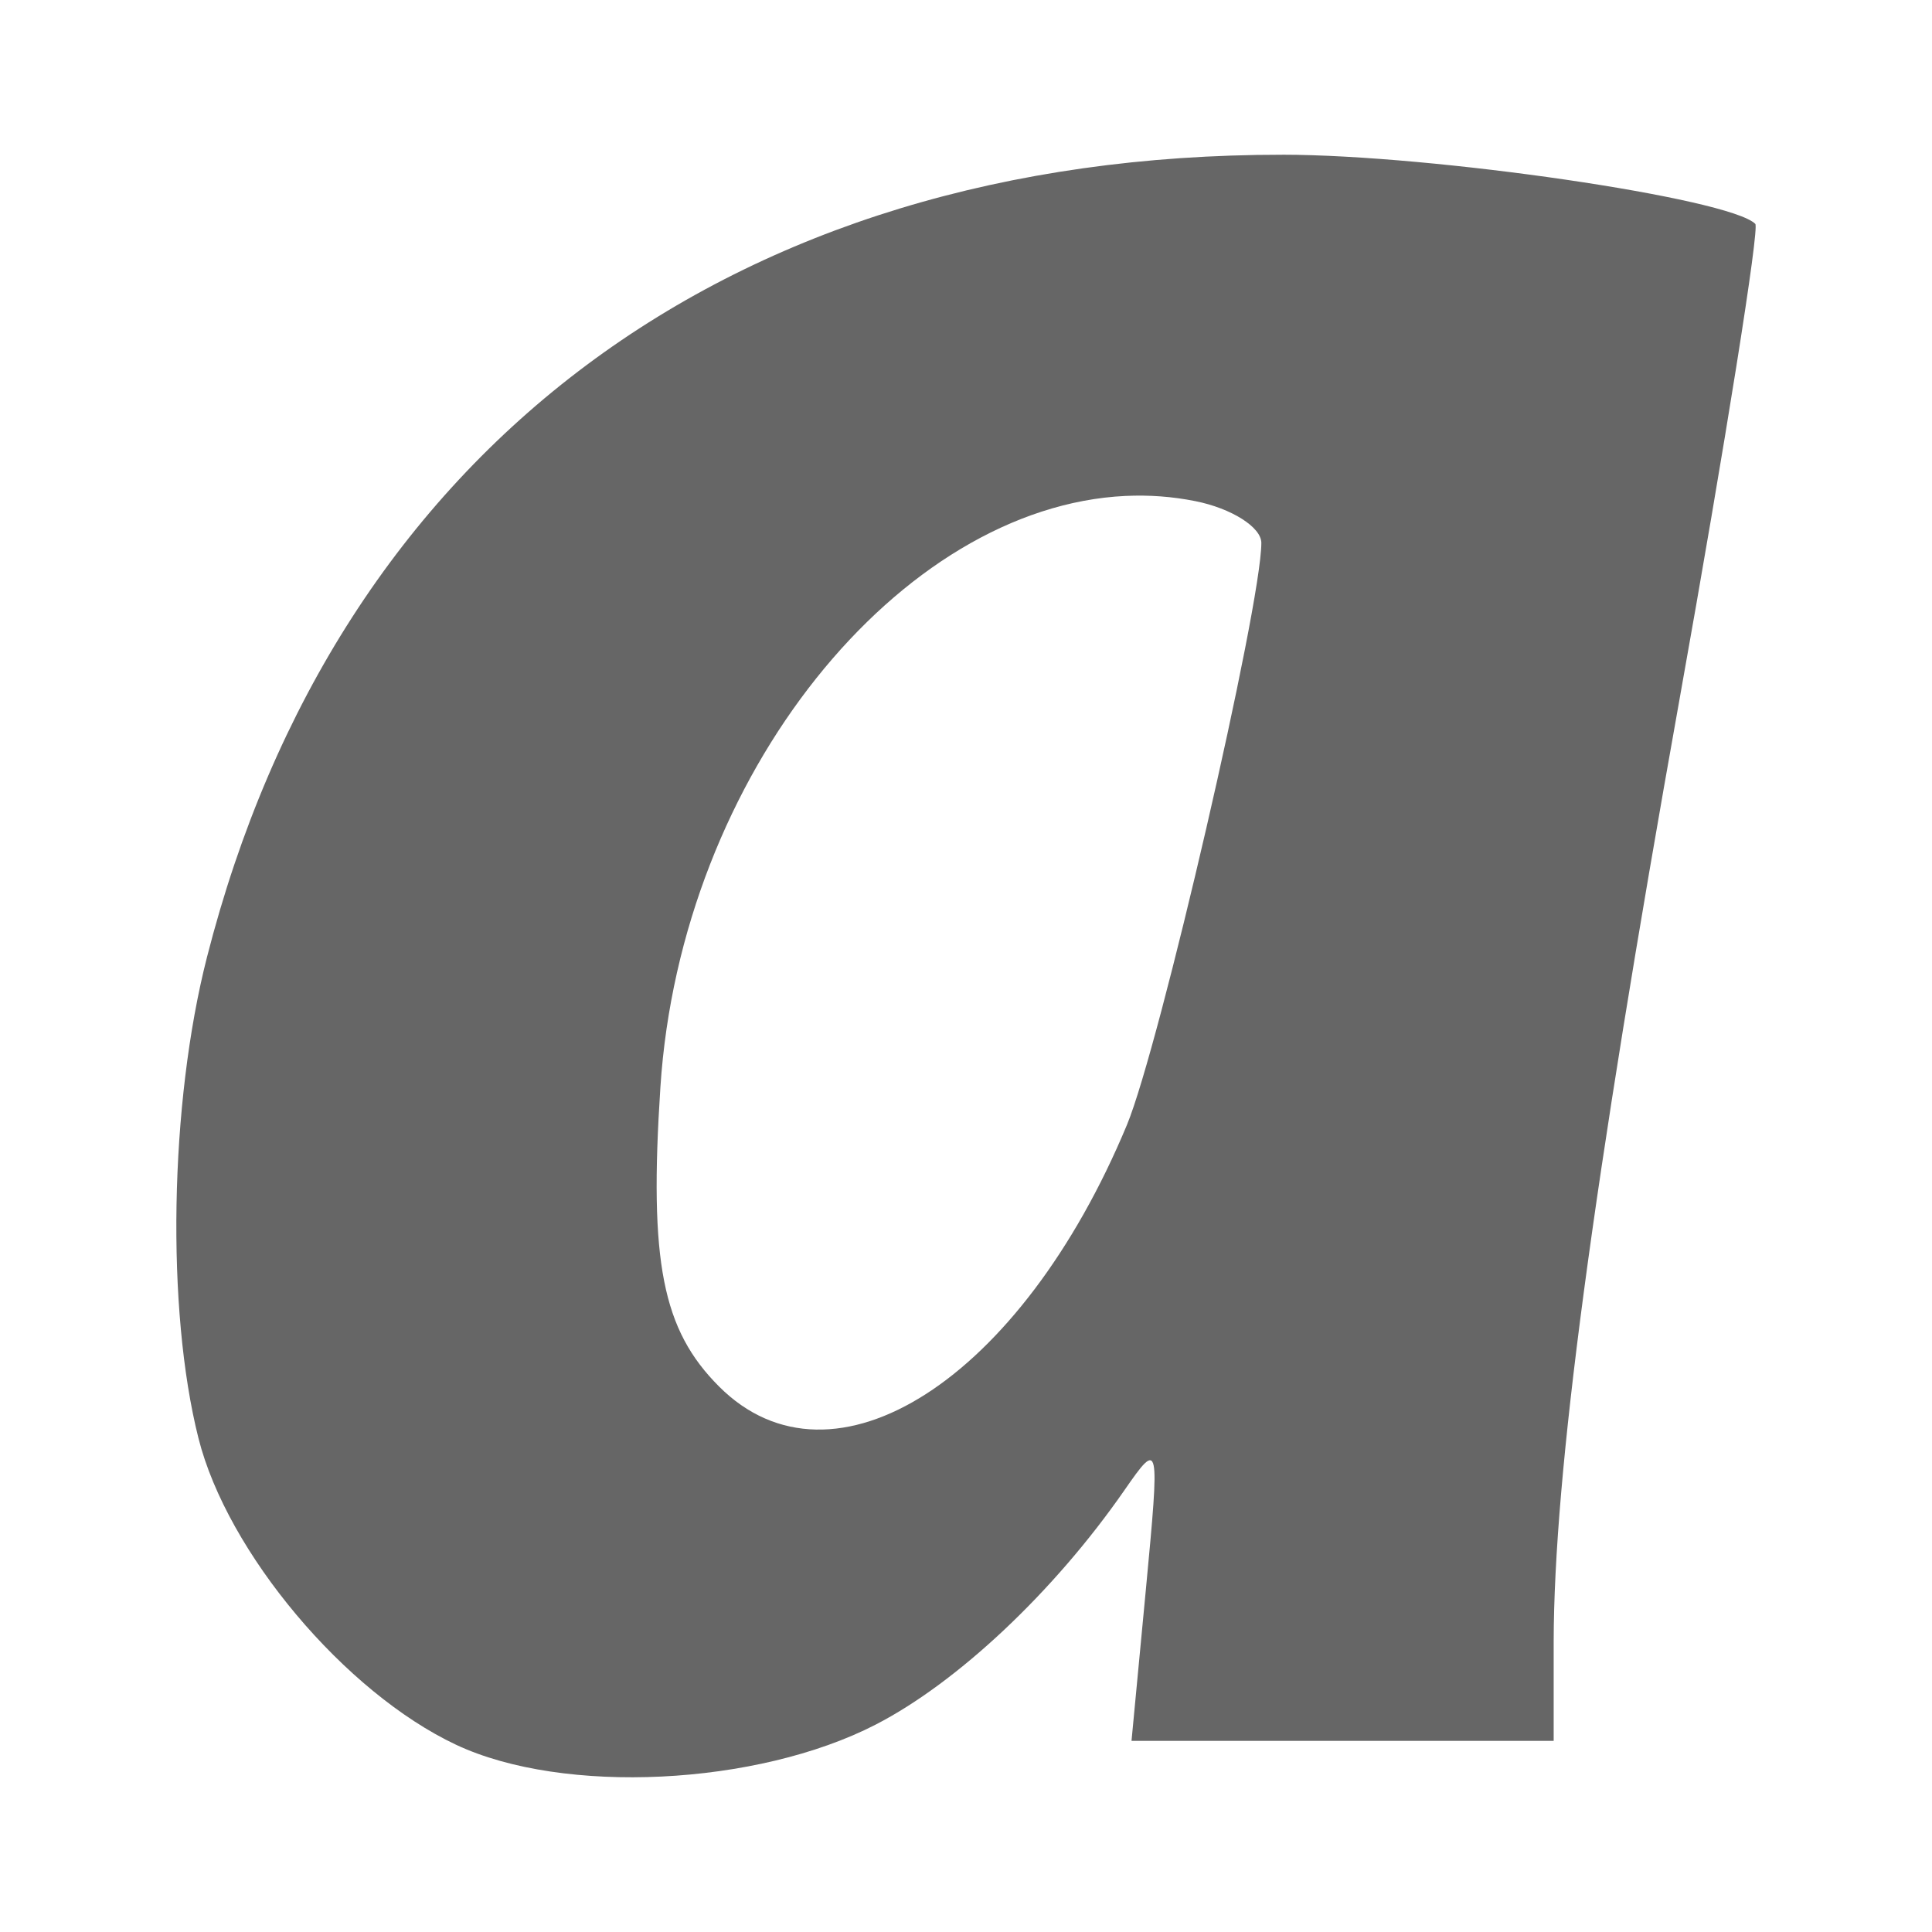 <?xml version="1.0" encoding="UTF-8" standalone="no"?>
<!-- Created with Inkscape (http://www.inkscape.org/) -->

<svg
   xmlns:dc="http://purl.org/dc/elements/1.1/"
   xmlns:cc="http://creativecommons.org/ns#"
   xmlns:rdf="http://www.w3.org/1999/02/22-rdf-syntax-ns#"
   xmlns:svg="http://www.w3.org/2000/svg"
   xmlns="http://www.w3.org/2000/svg"
   xmlns:inkscape="http://www.inkscape.org/namespaces/inkscape"
   version="1.1"
   width="100%"
   height="100%"
   viewBox="0 0 512 512"
   id="svg2">
  <defs
     id="defs8">
    <clipPath
       id="clipPath3389">
      <path
         d="M 26,0 C 11.603,0 0,11.603 0,26 l 0,460 c 0,14.397 11.603,26 26,26 l 460,0 c 14.397,0 26,-11.603 26,-26 L 512,26 C 512,11.603 500.397,0 486,0 L 26,0 z"
         inkscape:connector-curvature="0"
         id="path3391"
         style="fill:none;fill-opacity:1;stroke:none" />
    </clipPath>
  </defs>
  <path
     d="M 26,0 C 11.603,0 0,11.603 0,26 l 0,460 c 0,14.397 11.603,26 26,26 l 460,0 c 14.397,0 26,-11.603 26,-26 L 512,26 C 512,11.603 500.397,0 486,0 L 26,0 z"
     inkscape:connector-curvature="0"
     id="rect2986"
     style="fill:none;fill-opacity:1;stroke:none" />
  <g
     clip-path="url(#clipPath3389)"
     id="g3221"
     style="opacity:0.0;fill:#000000">
    <path
       d="M 339.806,41.008 C 193.646,40.963 89.265,118.844 54.84,253.696 L 443.748,642.605 C 478.174,507.752 582.554,429.872 728.715,429.916 z"
       inkscape:connector-curvature="0"
       id="path3223"
       style="fill:#000000" />
    <path
       d="m 54.84,253.696 c -9.904,38.79 -10.831,93.354 -2.248,127.433 L 441.501,770.038 c -8.583,-34.079 -7.657,-88.644 2.248,-127.433 z"
       inkscape:connector-curvature="0"
       id="path3225"
       style="fill:#000000" />
    <path
       d="m 52.592,381.129 c 4.741,18.827 18.582,40.291 35.458,57.167 L 476.959,827.205 c -16.876,-16.876 -30.717,-38.34 -35.458,-57.167 z"
       inkscape:connector-curvature="0"
       id="path3227"
       style="fill:#000000" />
    <path
       d="m 88.05,438.296 c 10.278,10.278 21.682,18.854 32.841,24.096 l 388.909,388.909 c -11.16,-5.242 -22.563,-13.818 -32.841,-24.096 z"
       inkscape:connector-curvature="0"
       id="path3229"
       style="fill:#000000" />
    <path
       d="m 120.891,462.393 c 28.444,13.362 79.697,10.856 111.183,-5.36 l 388.909,388.909 c -31.486,16.217 -82.739,18.722 -111.183,5.36 z"
       inkscape:connector-curvature="0"
       id="path3231"
       style="fill:#000000" />
    <path
       d="m 232.075,457.032 c 21.721,-11.188 47.259,-35.234 65.886,-62.074 l 388.909,388.909 c -18.627,26.84 -44.165,50.886 -65.886,62.074 z"
       inkscape:connector-curvature="0"
       id="path3233"
       style="fill:#000000" />
    <path
       d="m 297.96,394.959 c 3.918,-5.648 6.205,-8.833 7.269,-7.768 L 694.139,776.099 c -1.065,-1.065 -3.351,2.12 -7.269,7.768 z"
       inkscape:connector-curvature="0"
       id="path3235"
       style="fill:#000000" />
    <path
       d="m 305.23,387.19 c 1.484,1.484 0.593,11.222 -1.563,34.051 l 388.909,388.909 c 2.156,-22.829 3.046,-32.567 1.563,-34.051 z"
       inkscape:connector-curvature="0"
       id="path3237"
       style="fill:#000000" />
    <path
       d="m 303.667,421.241 -3.805,40.112 388.909,388.909 3.805,-40.112 z"
       inkscape:connector-curvature="0"
       id="path3239"
       style="fill:#000000" />
    <path
       d="m 299.863,461.353 55.851,0 388.909,388.909 -55.851,0 z"
       inkscape:connector-curvature="0"
       id="path3241"
       style="fill:#000000" />
    <path
       d="m 355.714,461.353 56.024,0 388.909,388.909 -56.024,0 z"
       inkscape:connector-curvature="0"
       id="path3243"
       style="fill:#000000" />
    <path
       d="m 411.738,461.353 0,-26.282 388.909,388.909 0,26.282 z"
       inkscape:connector-curvature="0"
       id="path3245"
       style="fill:#000000" />
    <path
       d="m 411.738,435.07 c 0.077,-44.256 10.199,-120.271 33.372,-249.861 L 834.018,574.118 C 810.846,703.708 800.724,779.723 800.647,823.979 z"
       inkscape:connector-curvature="0"
       id="path3247"
       style="fill:#000000" />
    <path
       d="M 445.11,185.21 C 457.296,117.065 466.324,60.486 465.168,59.329 L 854.077,448.238 c 1.156,1.156 -7.872,57.736 -20.058,125.88 z"
       inkscape:connector-curvature="0"
       id="path3249"
       style="fill:#000000" />
    <path
       d="m 465.168,59.329 c -10e-6,-1.1e-5 -2e-5,-2.3e-5 -3e-5,-3.4e-5 L 854.077,448.238 c 10e-6,10e-6 2e-5,2e-5 3e-5,3e-5 z"
       inkscape:connector-curvature="0"
       id="path3251"
       style="fill:#000000" />
    <path
       d="m 465.168,59.329 c 0,0 0,0 0,0 L 854.077,448.238 c 0,0 0,0 0,0 z"
       inkscape:connector-curvature="0"
       id="path3253"
       style="fill:#000000" />
    <path
       d="M 465.168,59.329 C 458.359,52.52 379.797,41.013 339.801,41 L 728.71,429.909 c 39.996,0.013 118.557,11.52 125.367,18.329 z"
       inkscape:connector-curvature="0"
       id="path3255"
       style="fill:#000000" />
    <path
       d="m 298.303,131.428 c 6.175,-0.291 12.354,0.154 18.501,1.384 L 705.713,521.72 c -6.147,-1.23 -12.326,-1.675 -18.501,-1.384 z"
       inkscape:connector-curvature="0"
       id="path3257"
       style="fill:#000000" />
    <path
       d="m 316.805,132.812 c 6.586,1.317 12.401,4.1 15.371,7.07 l 388.909,388.909 c -2.97,-2.97 -8.785,-5.753 -15.371,-7.07 z"
       inkscape:connector-curvature="0"
       id="path3259"
       style="fill:#000000" />
    <path
       d="m 332.176,139.882 c 1.333,1.333 2.093,2.704 2.093,3.997 l 388.909,388.909 c 0,-1.293 -0.76,-2.664 -2.093,-3.997 z"
       inkscape:connector-curvature="0"
       id="path3261"
       style="fill:#000000" />
    <path
       d="m 334.269,143.879 c 0,16.653 -27.006,133.517 -35.62,154.234 l 388.909,388.909 c 8.614,-20.717 35.62,-137.581 35.62,-154.234 z"
       inkscape:connector-curvature="0"
       id="path3263"
       style="fill:#000000" />
    <path
       d="m 298.648,298.113 c -28.09,67.517 -77.883,99.528 -108.077,69.339 l 388.909,388.909 c 30.194,30.19 79.987,-1.821 108.077,-69.339 z"
       inkscape:connector-curvature="0"
       id="path3266"
       style="fill:#000000" />
    <path
       d="m 190.571,367.452 c -15.054,-15.054 -18.591,-33.021 -15.557,-79.367 l 388.909,388.909 c -3.034,46.346 0.503,64.314 15.557,79.367 z"
       inkscape:connector-curvature="0"
       id="path3268"
       style="fill:#000000" />
    <path
       d="m 175.015,288.084 c 5.41,-82.791 63.597,-153.837 123.287,-156.66 l 388.909,388.909 c -59.69,2.824 -117.877,73.87 -123.287,156.66 z"
       inkscape:connector-curvature="0"
       id="path3270"
       style="fill:#000000" />
  </g>
  <path
     d="M 339.806,41.008 C 193.646,40.963 89.265,118.844 54.84,253.696 c -9.904,38.79 -10.831,93.354 -2.248,127.433 7.628,30.292 38.815,67.413 68.299,81.263 28.444,13.362 79.697,10.856 111.183,-5.36 21.721,-11.188 47.259,-35.234 65.886,-62.074 9.379,-13.52 9.41,-12.926 5.707,26.282 l -3.805,40.112 h 55.851 56.024 v -26.282 c 0.077,-44.256 10.199,-120.271 33.372,-249.861 C 457.296,117.065 466.324,60.485 465.168,59.329 458.359,52.52 379.797,41.013 339.801,41 M 298.303,131.428 c 6.175,-0.291 12.354,0.154 18.501,1.384 9.542,1.909 17.464,6.893 17.464,11.067 0,16.653 -27.006,133.517 -35.62,154.234 -28.09,67.517 -77.883,99.528 -108.077,69.339 -15.054,-15.054 -18.591,-33.021 -15.557,-79.367 5.41,-82.791 63.597,-153.837 123.287,-156.66"
     inkscape:connector-curvature="0"
     id="path3088"
     style="fill:#666666" />
</svg>
